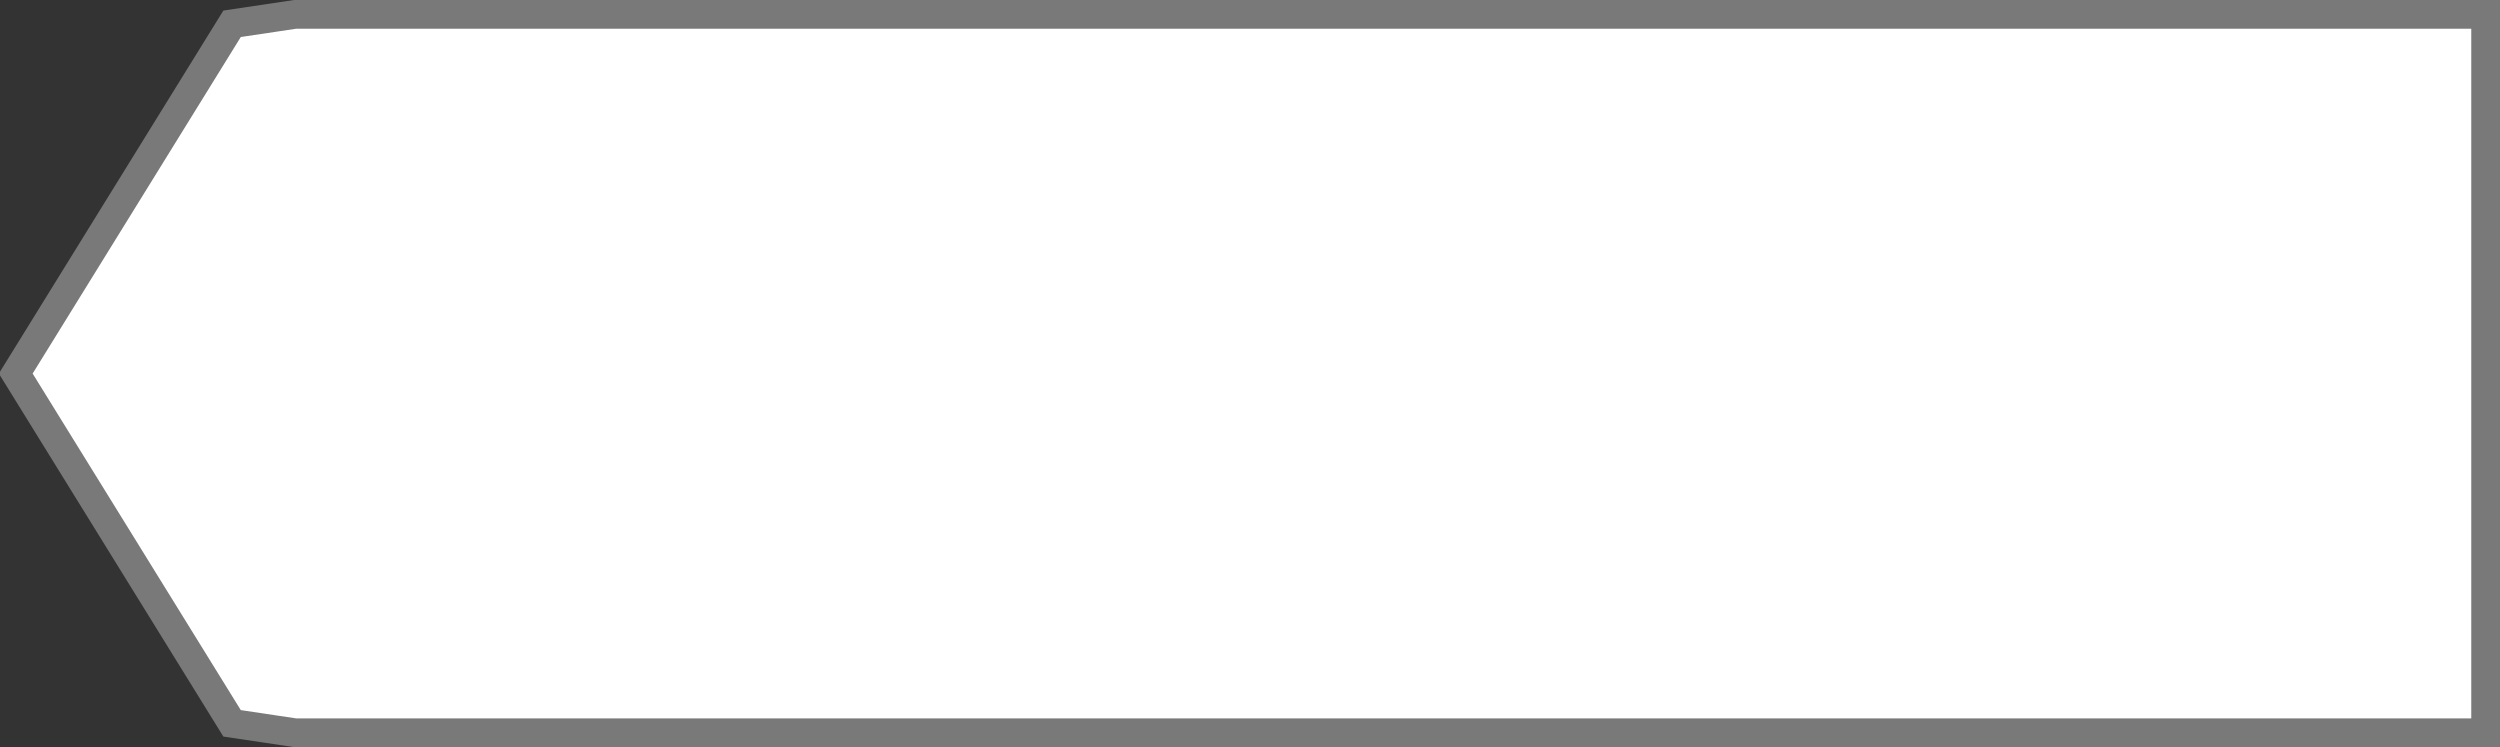 ﻿<?xml version="1.0" encoding="utf-8"?>
<svg version="1.1" xmlns:xlink="http://www.w3.org/1999/xlink" width="87px" height="26px" xmlns="http://www.w3.org/2000/svg">
  <rect width="100%" height="100%" fill="#333333" stroke="none"/>
  <g transform="matrix(1 0 0 1 -840 -407 )">
    <path d="M 850.27 407.5  C 850.27 407.5  848.076 407.828  848.076 407.828  C 848.076 407.828  840.548 420  840.548 420  C 840.548 420  848.076 432.172  848.076 432.172  C 848.076 432.172  850.27 432.5  850.27 432.5  C 850.27 432.5  926.5 432.5  926.5 432.5  C 926.5 432.5  926.5 407.5  926.5 407.5  C 926.5 407.5  850.27 407.5  850.27 407.5  Z " fill-rule="nonzero" fill="#ffffff" stroke="none" />
    <path d="M 850.27 407.5  C 850.27 407.5  848.076 407.828  848.076 407.828  C 848.076 407.828  840.548 420  840.548 420  C 840.548 420  848.076 432.172  848.076 432.172  C 848.076 432.172  850.27 432.5  850.27 432.5  C 850.27 432.5  926.5 432.5  926.5 432.5  C 926.5 432.5  926.5 407.5  926.5 407.5  C 926.5 407.5  850.27 407.5  850.27 407.5  Z " stroke-width="1" stroke="#797979" fill="none" />
  </g>
</svg>
